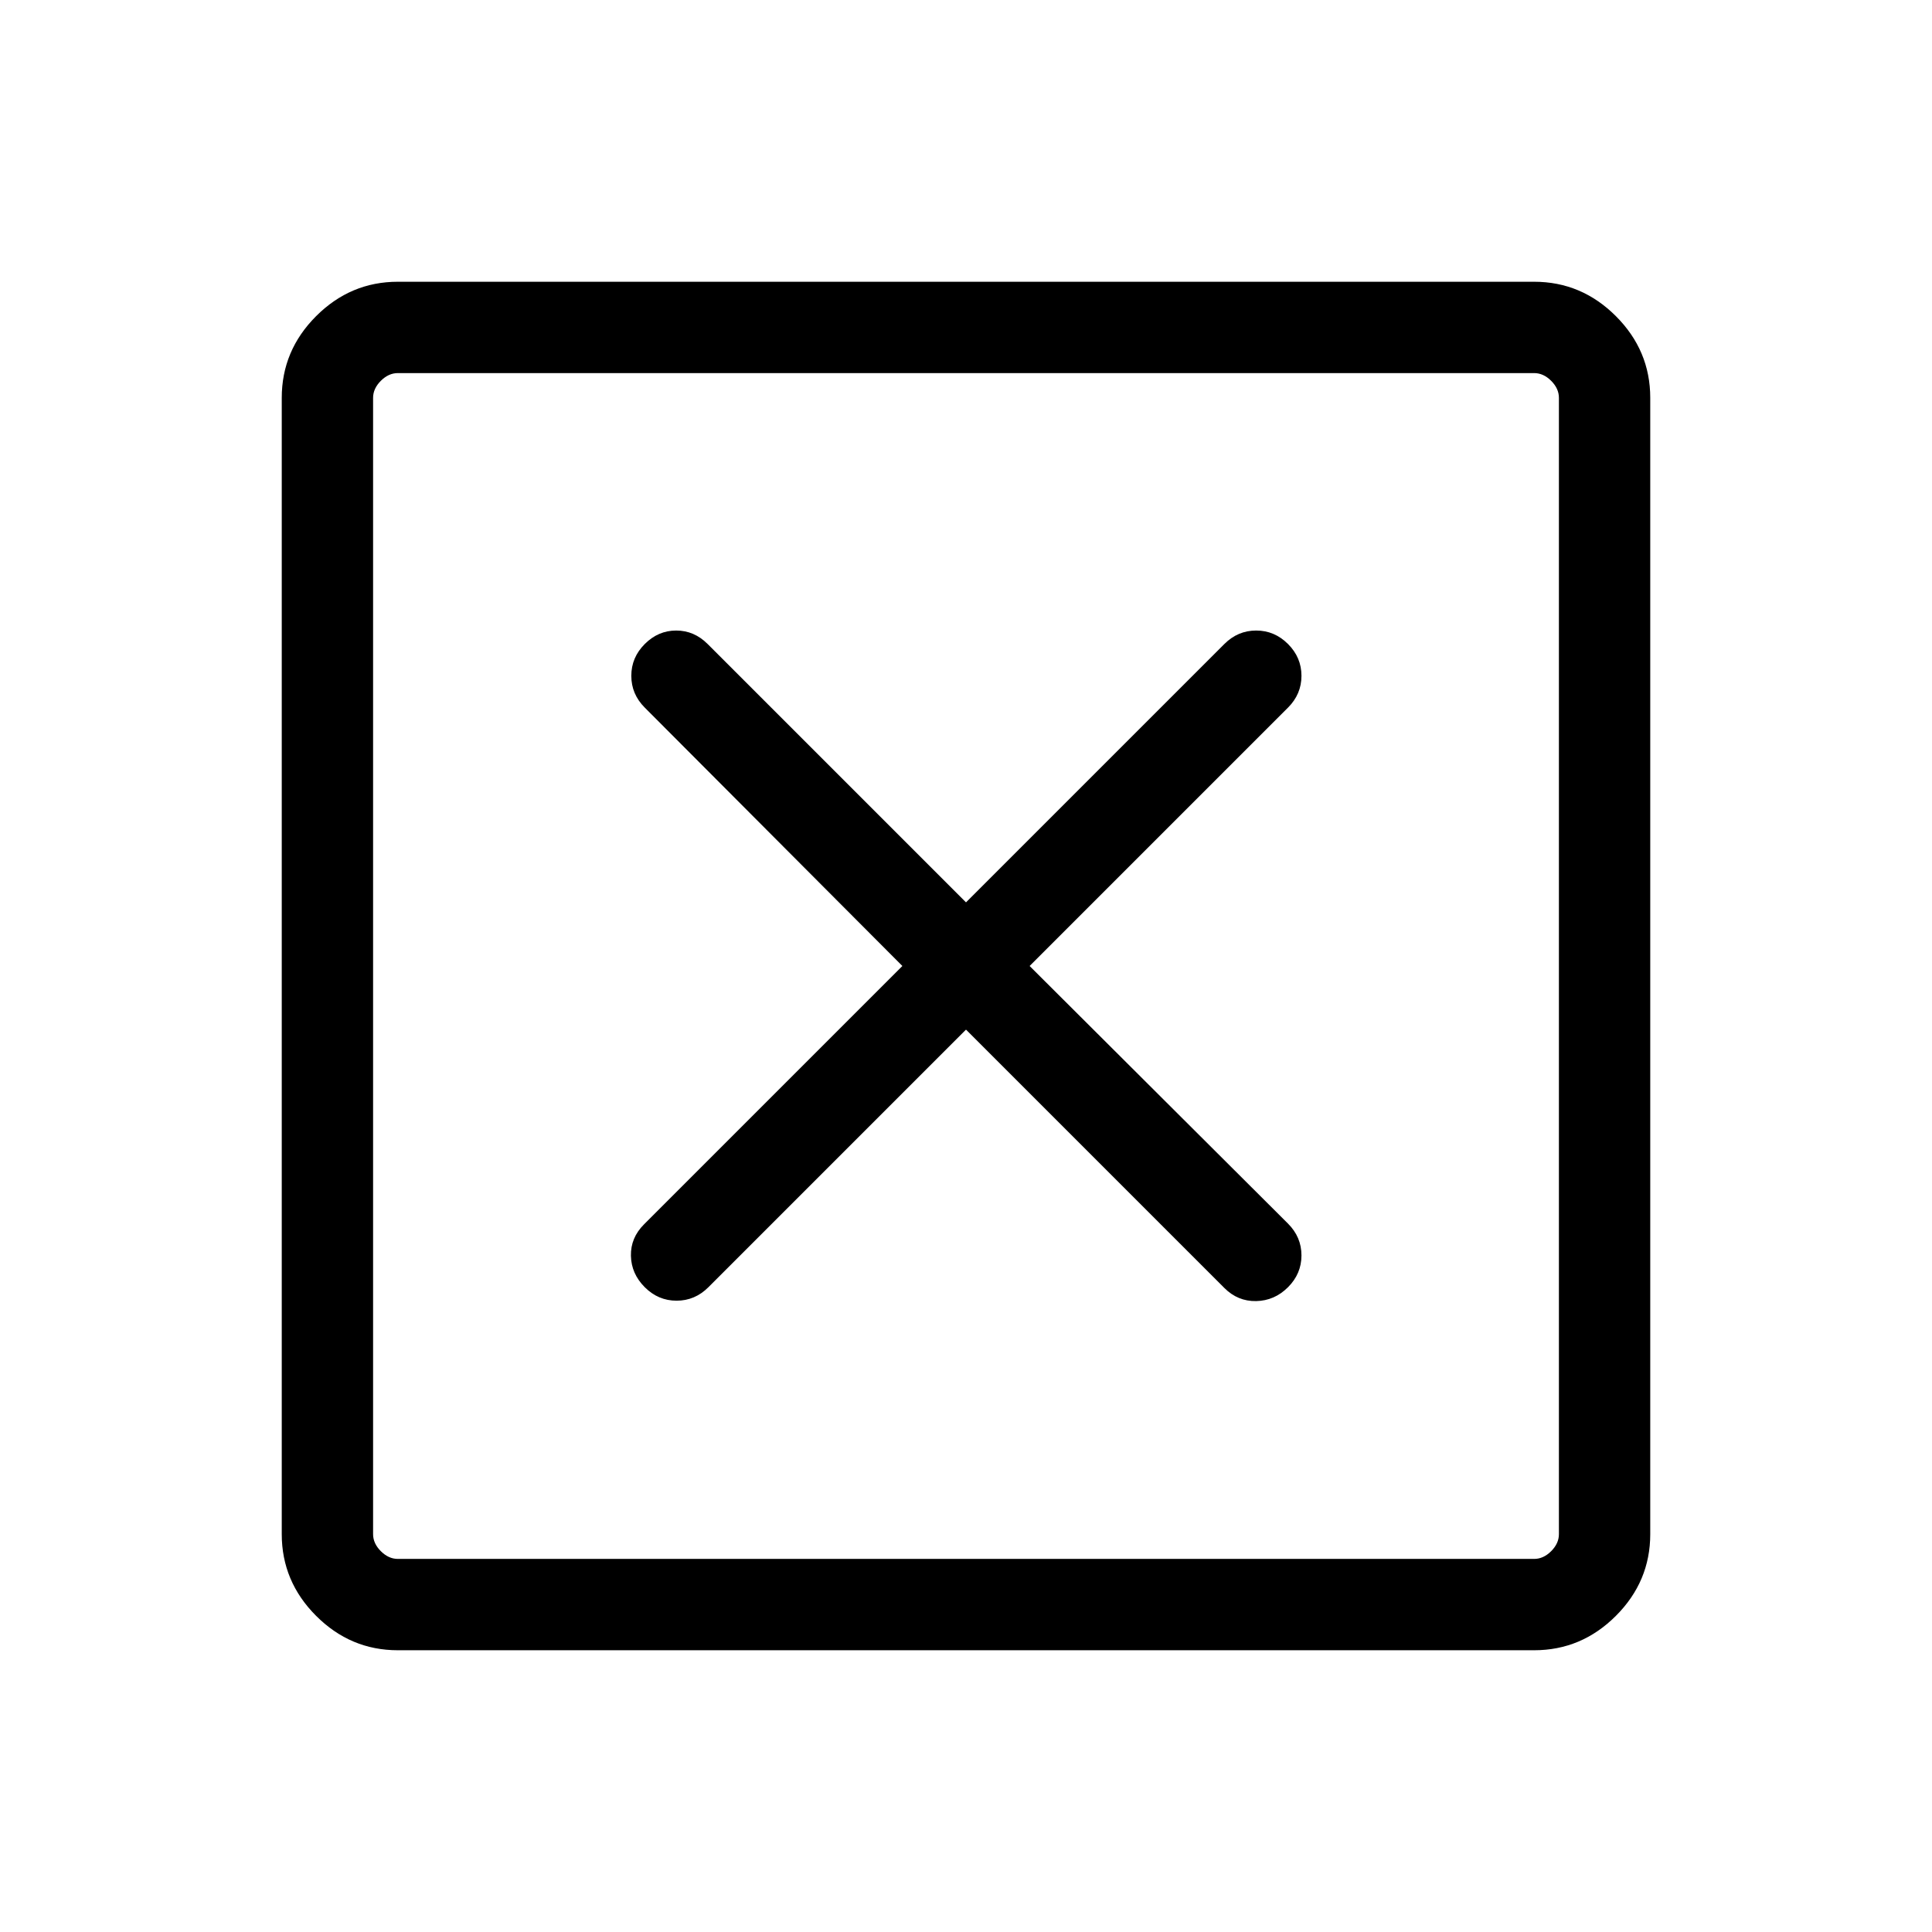 <svg xmlns="http://www.w3.org/2000/svg" height="48" viewBox="0 -960 960 960" width="48"><path d="M480-448.385 608.385-320q6.692 6.692 15.807 6.499 9.115-.192 15.808-6.884 6.692-6.692 6.692-15.807T640-352L511.615-480 640-608.385q6.692-6.692 6.692-15.807T640-640q-6.693-6.692-15.808-6.692T608.385-640L480-511.615 351.615-640q-6.692-6.692-15.615-6.692T320.385-640q-6.692 6.693-6.692 15.808t6.692 15.807l128 128.385L320-351.615q-6.692 6.692-6.499 15.615.192 8.923 6.884 15.615t15.807 6.692q9.115 0 15.808-6.692l128-128ZM197.694-140.001q-23.529 0-40.611-17.082-17.082-17.082-17.082-40.611v-564.612q0-23.529 17.082-40.611 17.082-17.082 40.611-17.082h564.612q23.529 0 40.611 17.082 17.082 17.082 17.082 40.611v564.612q0 23.529-17.082 40.611-17.082 17.082-40.611 17.082H197.694Zm0-45.384h564.612q4.616 0 8.463-3.846 3.846-3.847 3.846-8.463v-564.612q0-4.616-3.846-8.463-3.847-3.846-8.463-3.846H197.694q-4.616 0-8.463 3.846-3.846 3.847-3.846 8.463v564.612q0 4.616 3.846 8.463 3.847 3.846 8.463 3.846Zm-12.309-589.23V-185.385-774.615Z"/></svg>